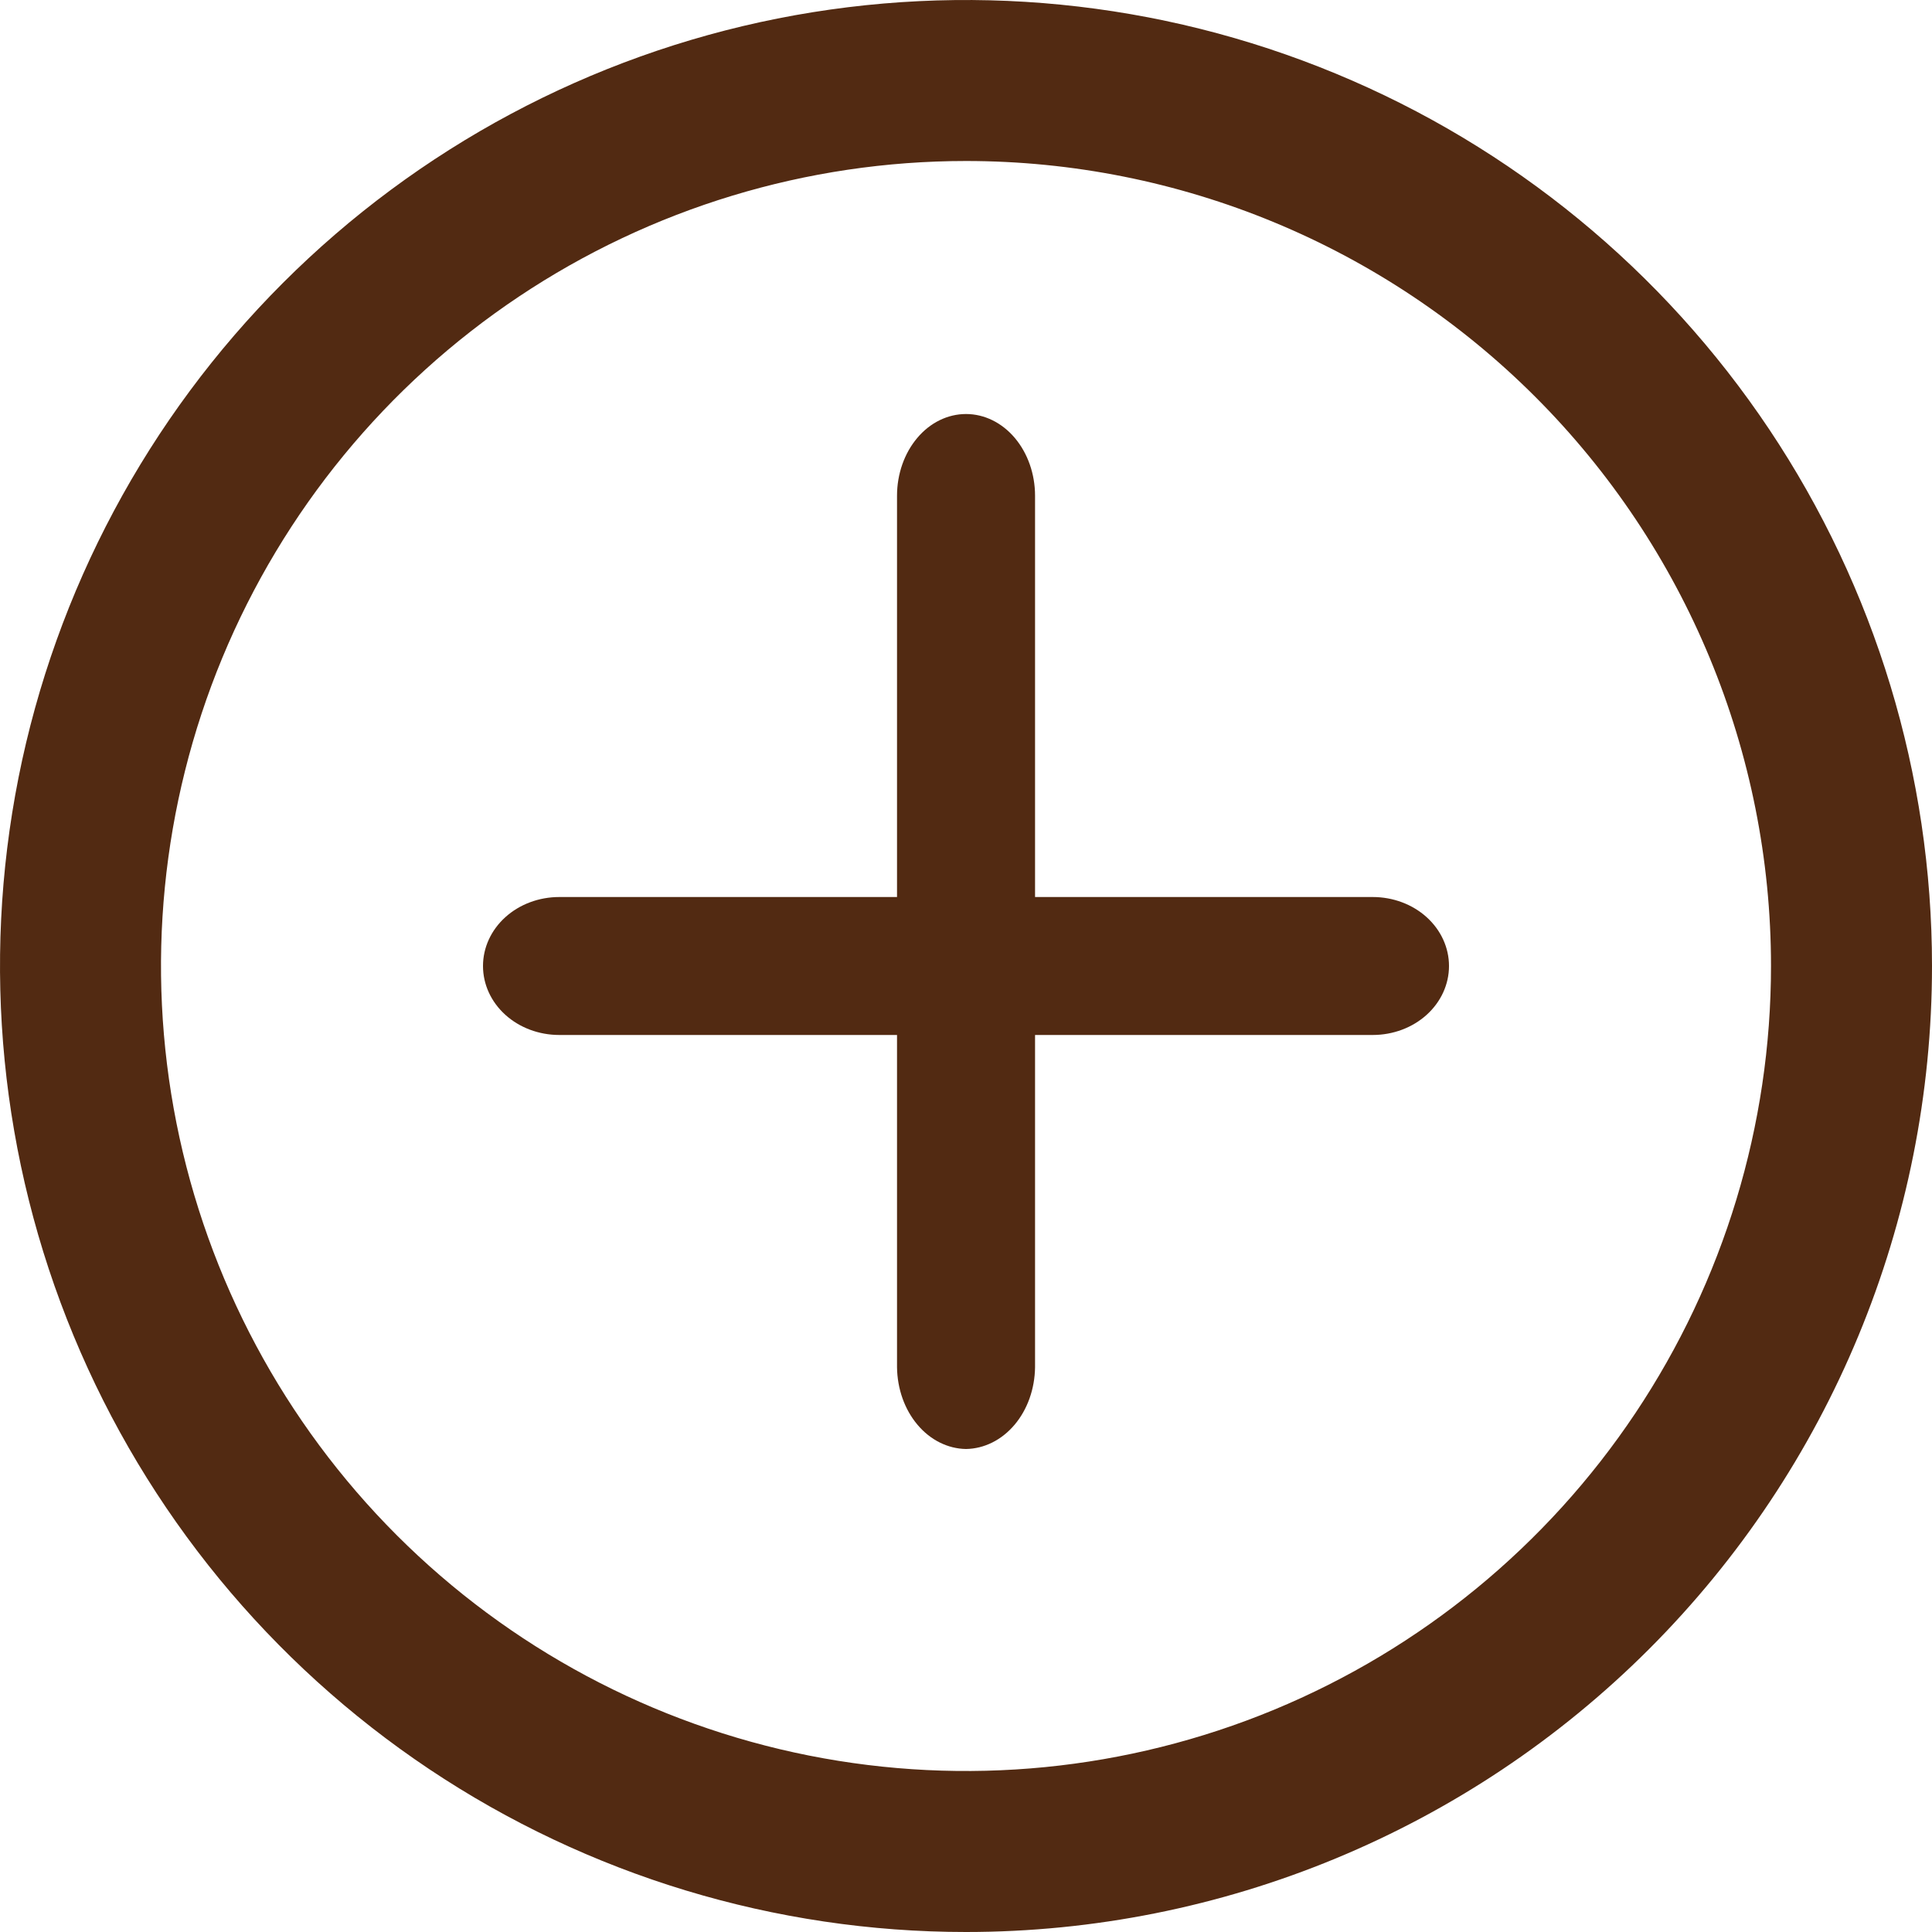 <svg width="27" height="27" viewBox="0 0 27 27" fill="none" xmlns="http://www.w3.org/2000/svg">
<path d="M13.5 27C10.83 27 8.22 26.208 6 24.725C3.78 23.241 2.049 21.133 1.028 18.666C0.006 16.199 -0.261 13.485 0.259 10.866C0.78 8.248 2.066 5.842 3.954 3.954C5.842 2.066 8.248 0.78 10.866 0.259C13.485 -0.261 16.199 0.006 18.666 1.028C21.133 2.049 23.241 3.78 24.725 6C26.208 8.22 27 10.83 27 13.5C27 17.08 25.578 20.514 23.046 23.046C20.514 25.578 17.08 27 13.5 27ZM13.5 2.25C11.275 2.25 9.1 2.91 7.25 4.146C5.4 5.382 3.958 7.139 3.106 9.195C2.255 11.251 2.032 13.512 2.466 15.695C2.9 17.877 3.972 19.882 5.545 21.455C7.118 23.028 9.123 24.1 11.305 24.534C13.488 24.968 15.749 24.745 17.805 23.894C19.861 23.042 21.618 21.6 22.854 19.75C24.09 17.9 24.75 15.725 24.75 13.5C24.75 10.516 23.565 7.655 21.455 5.545C19.345 3.435 16.484 2.25 13.5 2.25Z" fill="#522A12"/>
<path d="M13.5 20.25C13.246 20.246 13.002 20.125 12.822 19.911C12.642 19.698 12.54 19.41 12.536 19.108V6.928C12.536 6.625 12.638 6.334 12.819 6.12C12.999 5.906 13.245 5.786 13.5 5.786C13.756 5.786 14.001 5.906 14.182 6.12C14.363 6.334 14.465 6.625 14.465 6.928V19.108C14.461 19.41 14.359 19.698 14.179 19.911C13.998 20.125 13.755 20.246 13.5 20.25Z" fill="#522A12"/>
<path d="M19.184 14.464H7.816C7.533 14.464 7.262 14.363 7.062 14.182C6.862 14.001 6.75 13.756 6.75 13.5C6.75 13.244 6.862 12.999 7.062 12.818C7.262 12.637 7.533 12.536 7.816 12.536H19.184C19.467 12.536 19.738 12.637 19.938 12.818C20.138 12.999 20.25 13.244 20.25 13.5C20.25 13.756 20.138 14.001 19.938 14.182C19.738 14.363 19.467 14.464 19.184 14.464Z" fill="#522A12"/>
</svg>
